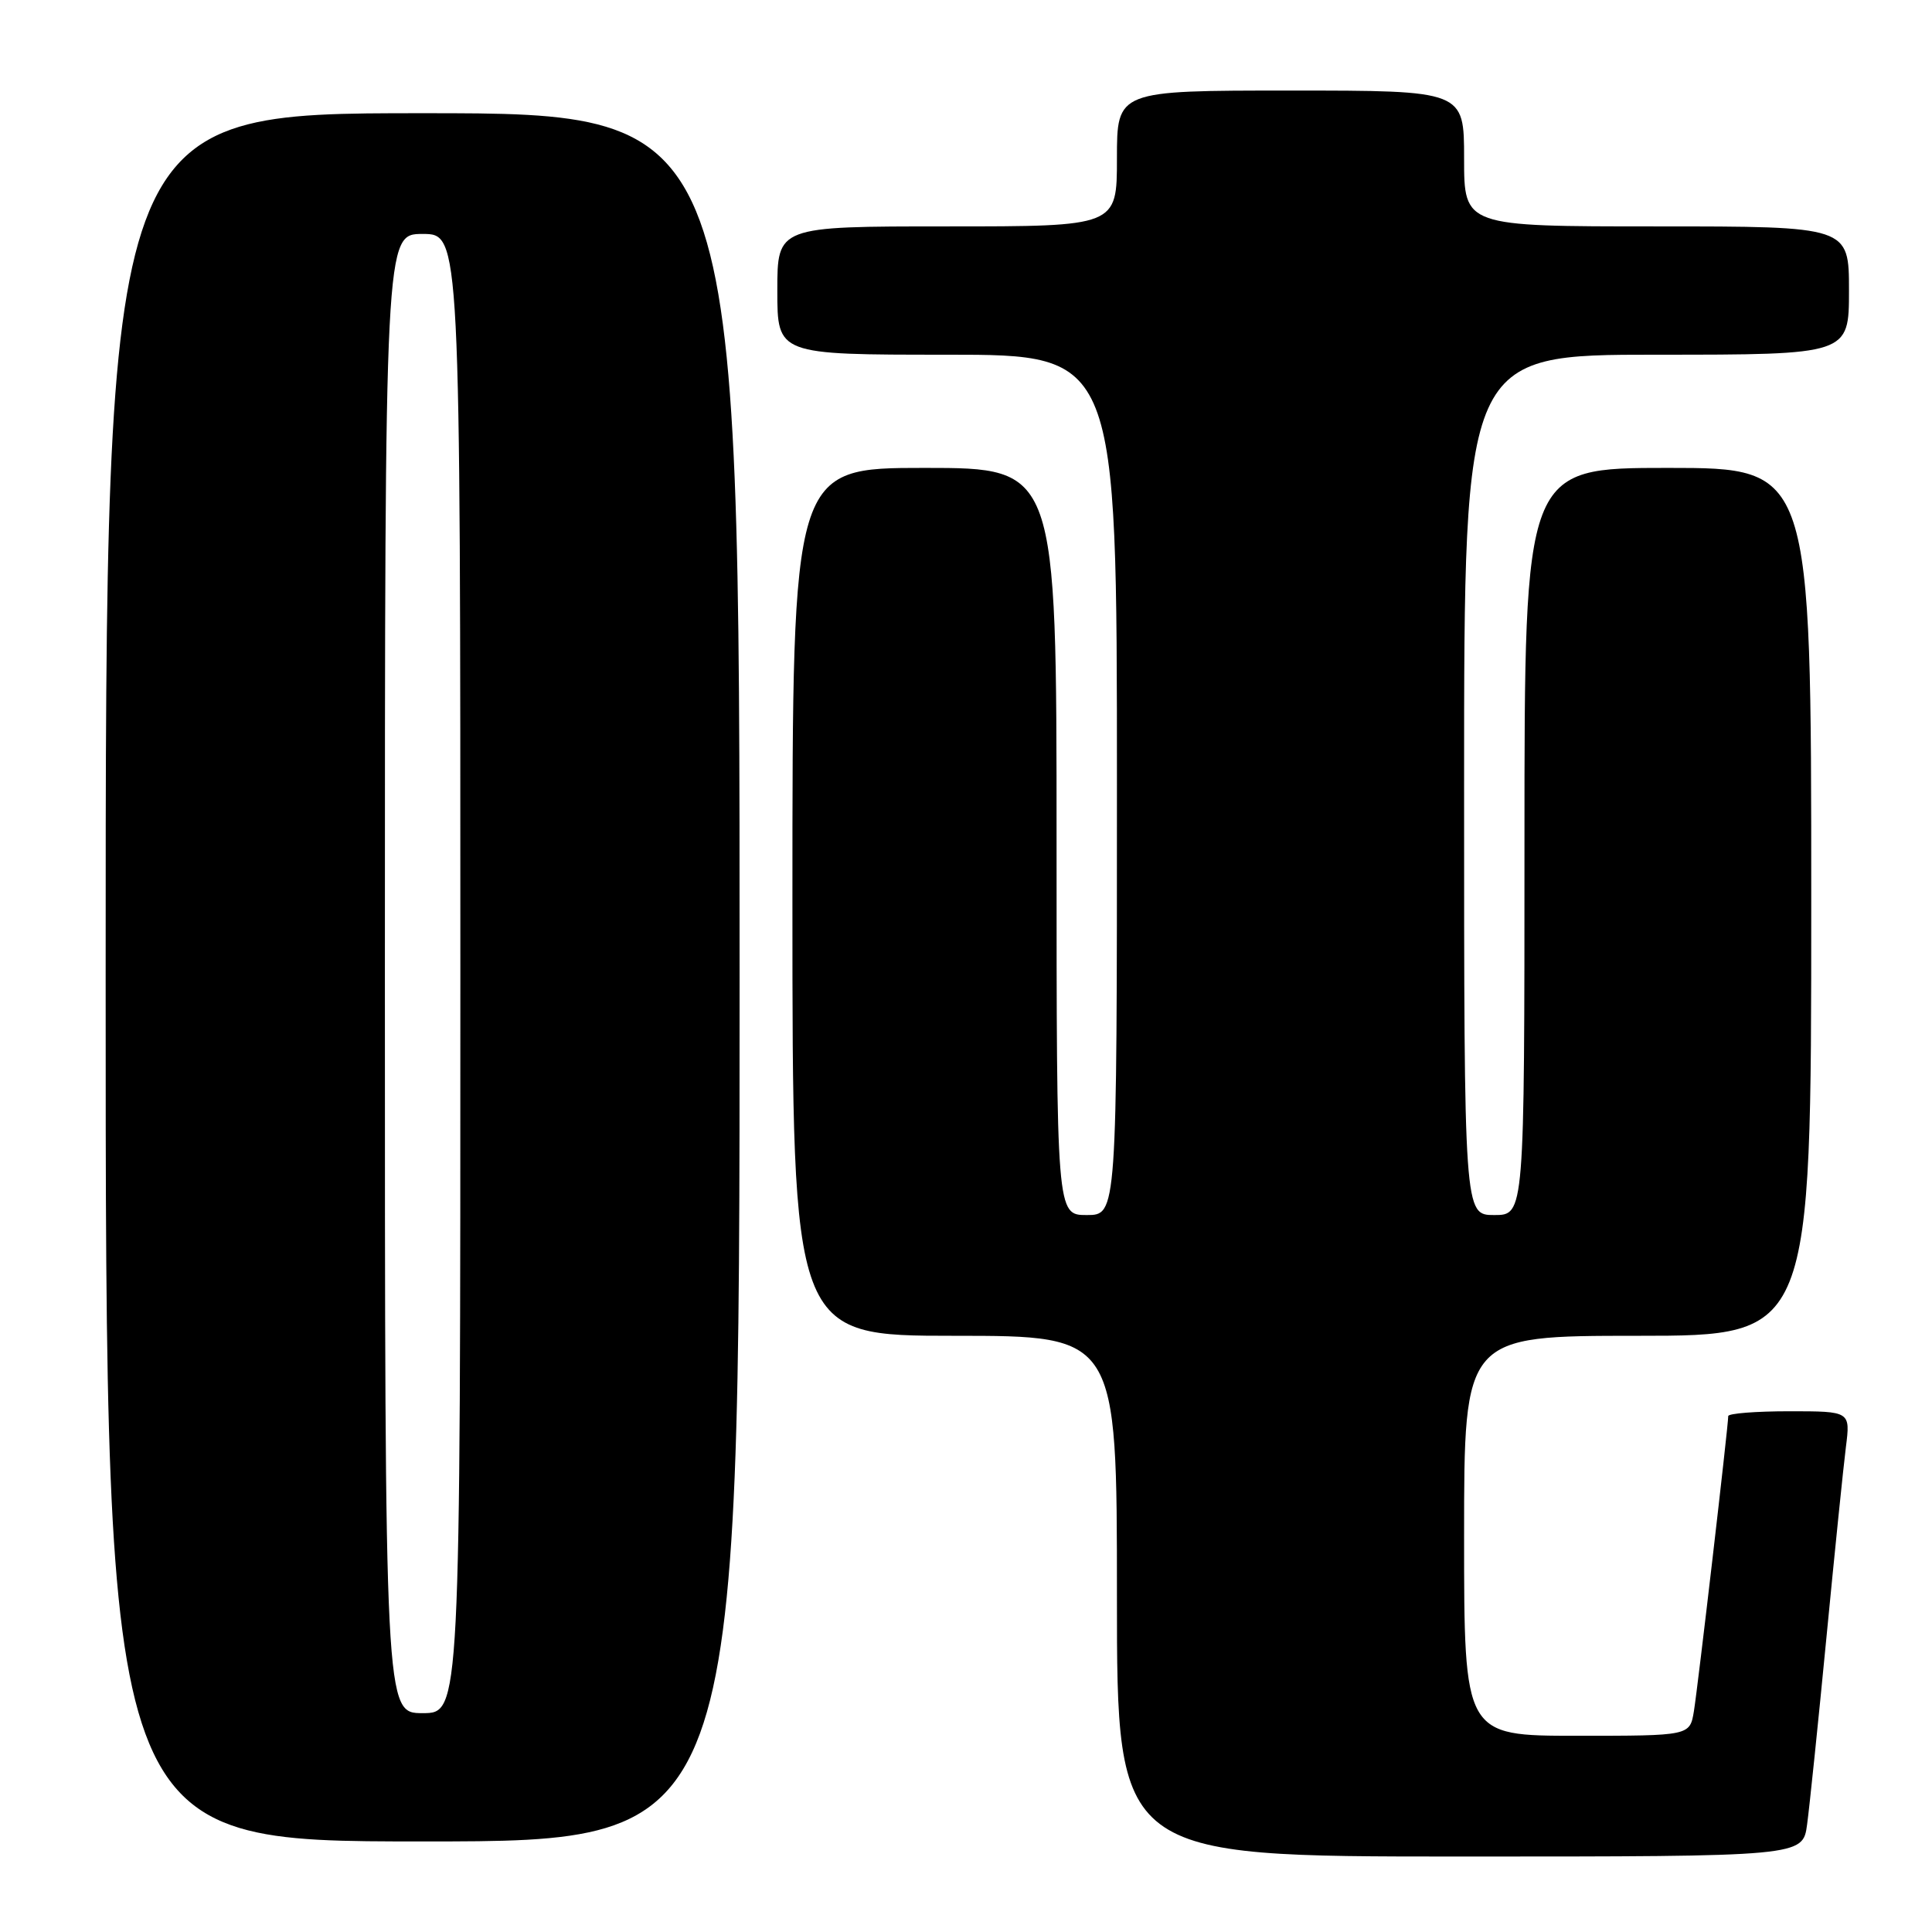 <?xml version="1.0" encoding="UTF-8" standalone="no"?>
<!DOCTYPE svg PUBLIC "-//W3C//DTD SVG 1.1//EN" "http://www.w3.org/Graphics/SVG/1.1/DTD/svg11.dtd" >
<svg xmlns="http://www.w3.org/2000/svg" xmlns:xlink="http://www.w3.org/1999/xlink" version="1.1" viewBox="0 0 256 256">
 <g >
 <path fill="currentColor"
d=" M 239.45 241.75 C 239.77 239.41 240.92 228.28 242.01 217.00 C 243.10 205.72 244.26 194.36 244.59 191.75 C 245.19 187.00 245.19 187.00 237.09 187.00 C 232.64 187.00 229.00 187.29 229.00 187.64 C 229.00 188.97 224.96 223.65 224.45 226.75 C 223.91 230.00 223.91 230.00 208.95 230.00 C 194.00 230.00 194.00 230.00 194.00 203.50 C 194.00 177.00 194.00 177.00 217.00 177.00 C 240.00 177.00 240.00 177.00 240.00 119.50 C 240.00 62.00 240.00 62.00 221.00 62.00 C 202.00 62.00 202.00 62.00 202.00 111.50 C 202.00 161.00 202.00 161.00 198.00 161.00 C 194.00 161.00 194.00 161.00 194.00 104.00 C 194.00 47.00 194.00 47.00 219.50 47.00 C 245.00 47.00 245.00 47.00 245.00 38.50 C 245.00 30.00 245.00 30.00 219.50 30.00 C 194.00 30.00 194.00 30.00 194.00 21.00 C 194.00 12.00 194.00 12.00 171.00 12.00 C 148.00 12.00 148.00 12.00 148.00 21.00 C 148.00 30.00 148.00 30.00 125.50 30.00 C 103.00 30.00 103.00 30.00 103.00 38.50 C 103.00 47.00 103.00 47.00 125.50 47.00 C 148.00 47.00 148.00 47.00 148.00 104.00 C 148.00 161.00 148.00 161.00 144.00 161.00 C 140.00 161.00 140.00 161.00 140.00 111.50 C 140.00 62.00 140.00 62.00 122.50 62.00 C 105.00 62.00 105.00 62.00 105.00 119.50 C 105.00 177.00 105.00 177.00 126.50 177.00 C 148.00 177.00 148.00 177.00 148.00 211.50 C 148.00 246.00 148.00 246.00 193.44 246.00 C 238.88 246.00 238.88 246.00 239.45 241.75 Z  M 98.00 129.50 C 98.00 15.00 98.00 15.00 56.00 15.00 C 14.00 15.00 14.00 15.00 14.00 129.50 C 14.00 244.00 14.00 244.00 56.00 244.00 C 98.00 244.00 98.00 244.00 98.00 129.50 Z  M 51.00 129.00 C 51.00 31.00 51.00 31.00 56.00 31.00 C 61.00 31.00 61.00 31.00 61.00 129.00 C 61.00 227.00 61.00 227.00 56.00 227.00 C 51.00 227.00 51.00 227.00 51.00 129.00 Z "/>
</g>
</svg>